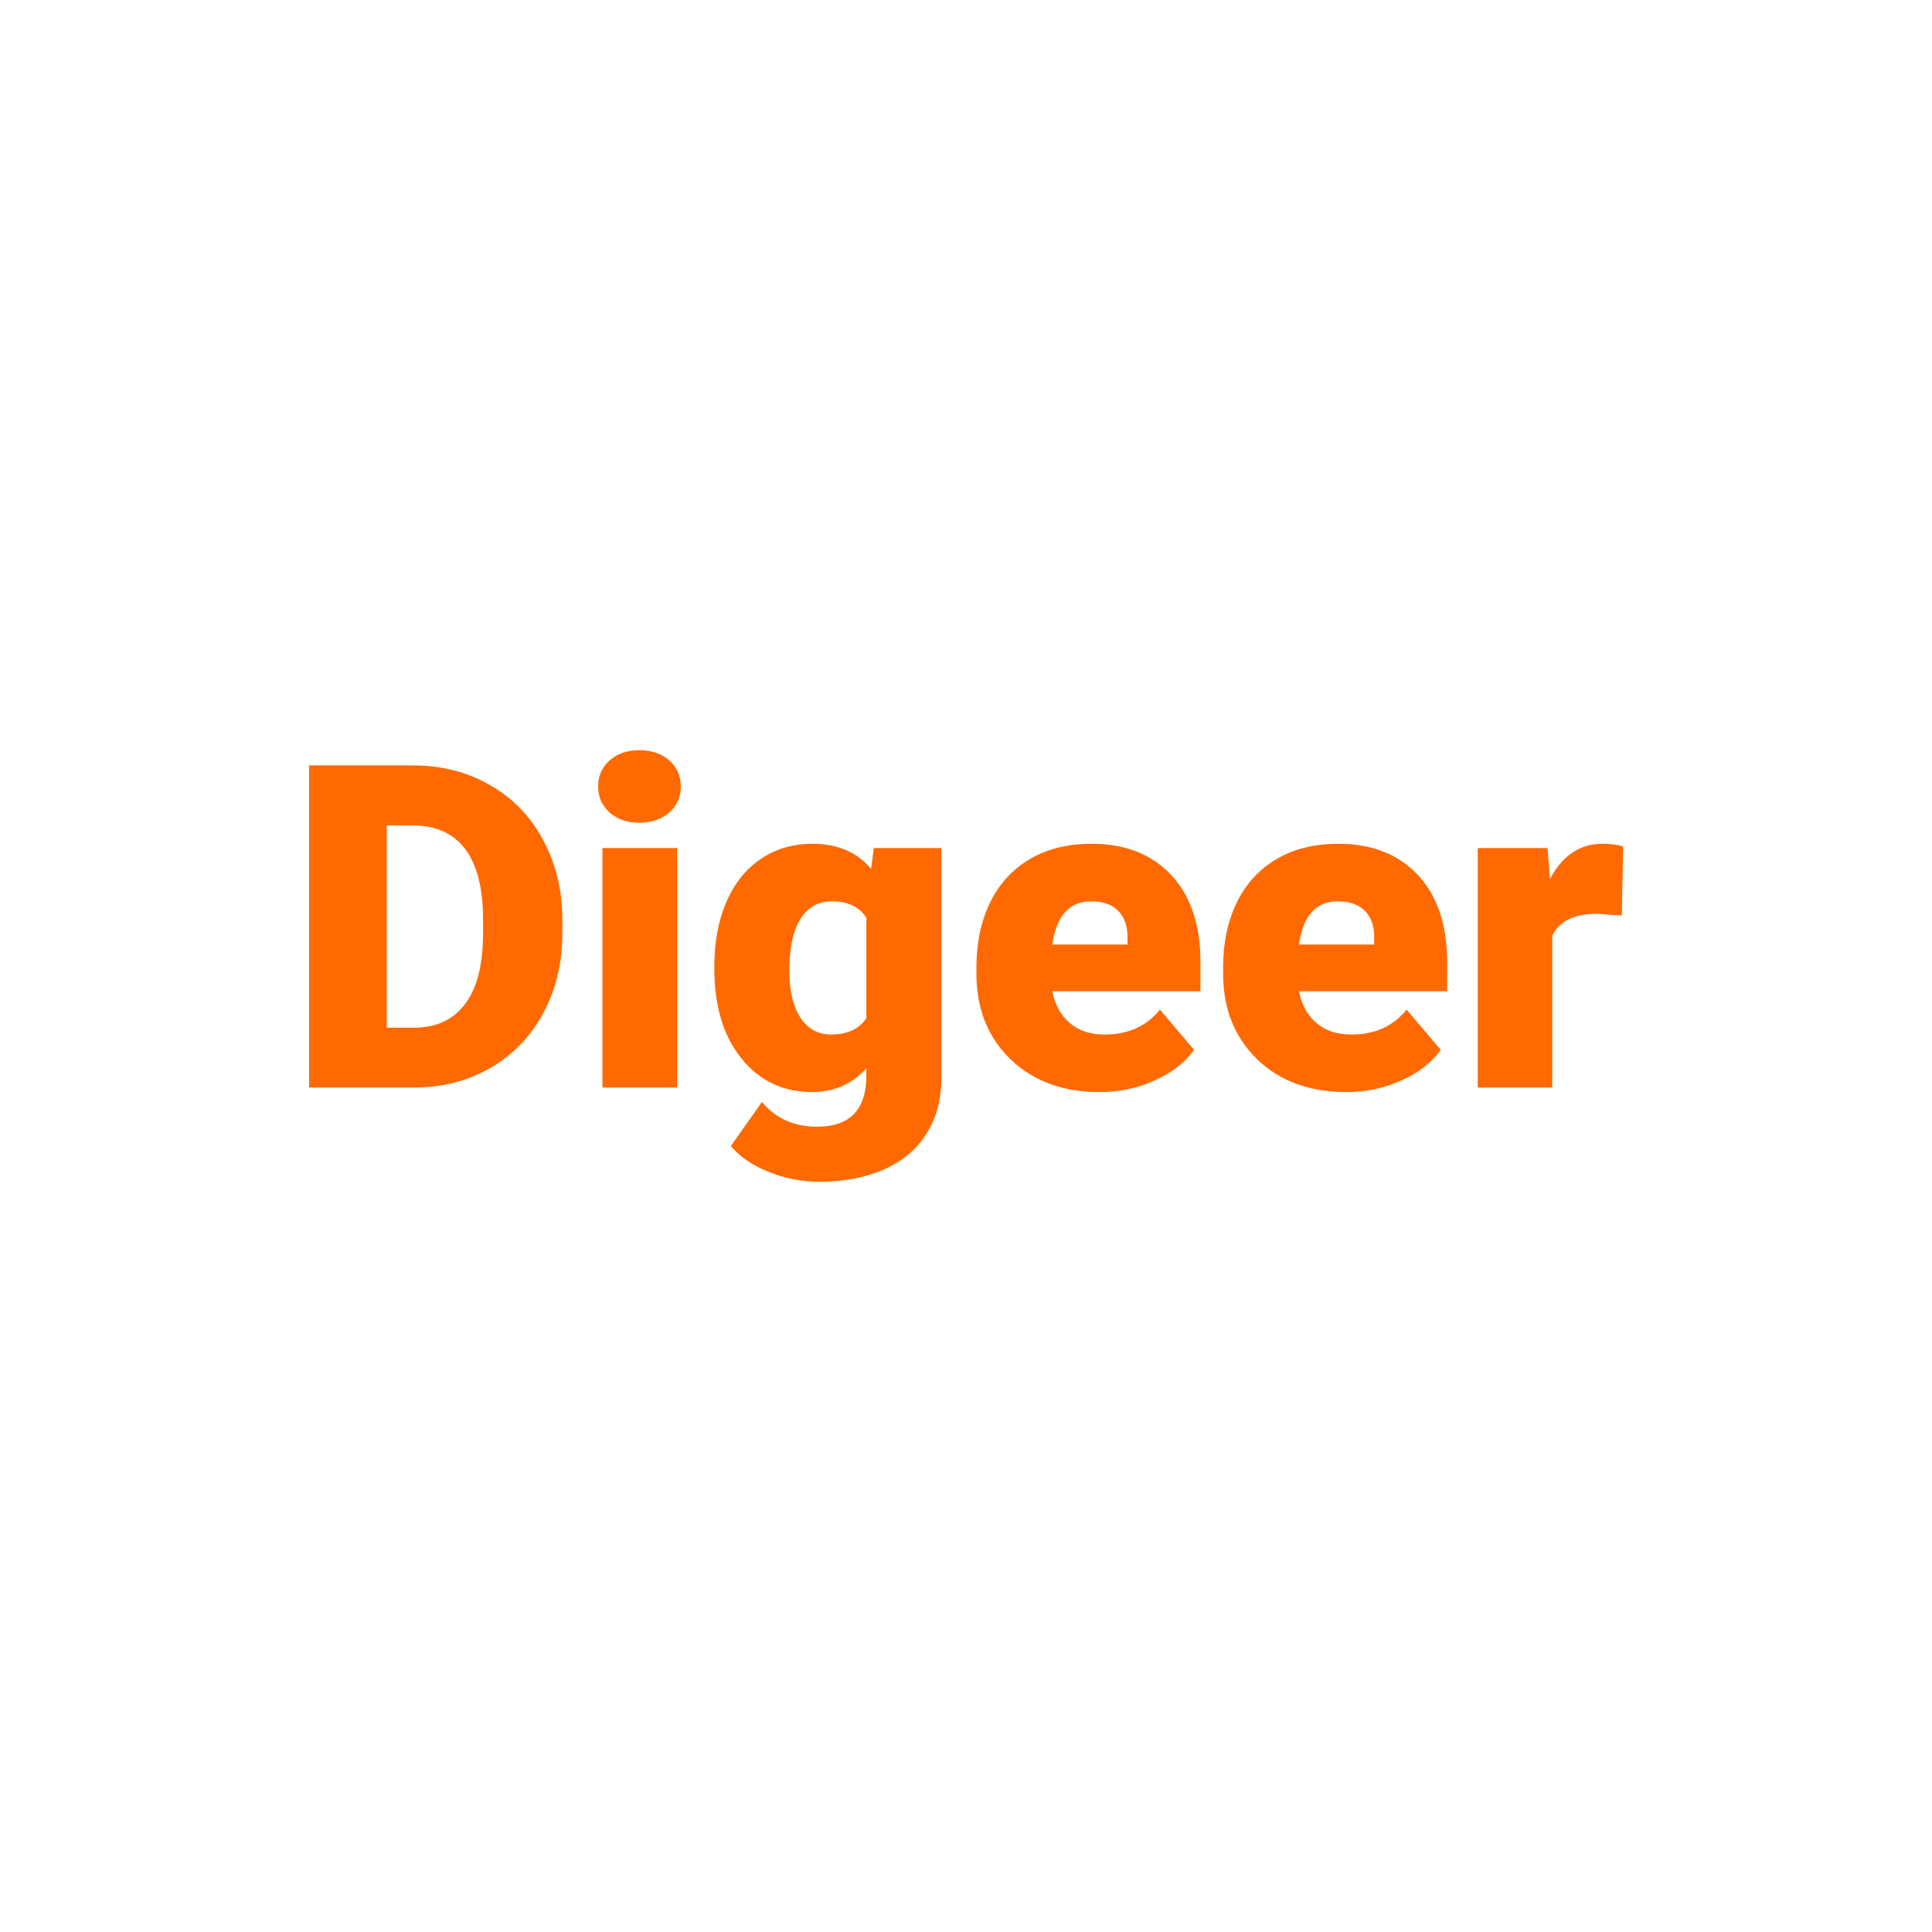 <svg xmlns="http://www.w3.org/2000/svg" version="1.1" xmlns:xlink="http://www.w3.org/1999/xlink" viewBox="0 0 200 200"><rect width="200" height="200" fill="url('#gradient')"></rect><defs><linearGradient id="gradient" gradientTransform="rotate(45 0.5 0.5)"><stop offset="0%" stop-color="#ffffff"></stop><stop offset="100%" stop-color="#ffffff"></stop></linearGradient></defs><g><g fill="#ff6900" transform="matrix(2.345,0,0,2.345,29.486,112.58)" stroke="#ff6900" stroke-width="0"><path d="M5.75 0L1.07 0L1.07-14.22L5.65-14.22Q7.54-14.22 9.04-13.36Q10.55-12.51 11.39-10.95Q12.24-9.39 12.25-7.46L12.25-7.46L12.25-6.81Q12.25-4.85 11.42-3.31Q10.60-1.76 9.10-0.88Q7.60-0.01 5.75 0L5.75 0ZM5.65-11.57L4.50-11.57L4.50-2.64L5.69-2.64Q7.17-2.64 7.96-3.69Q8.75-4.74 8.75-6.81L8.75-6.81L8.75-7.42Q8.75-9.48 7.96-10.53Q7.17-11.57 5.65-11.57L5.65-11.57ZM17.32-10.57L17.32 0L14.02 0L14.02-10.57L17.32-10.57ZM13.83-13.29L13.83-13.29Q13.83-13.99 14.34-14.44Q14.84-14.89 15.65-14.89Q16.46-14.89 16.97-14.44Q17.48-13.99 17.48-13.29Q17.48-12.59 16.97-12.14Q16.46-11.69 15.65-11.69Q14.84-11.69 14.34-12.14Q13.83-12.59 13.83-13.29ZM18.96-5.24L18.96-5.36Q18.96-6.96 19.49-8.19Q20.02-9.42 21.01-10.09Q21.99-10.76 23.30-10.76L23.30-10.76Q24.95-10.76 25.88-9.65L25.88-9.65L26.00-10.57L28.98-10.57L28.98-0.40Q28.98 1.00 28.33 2.03Q27.69 3.06 26.46 3.61Q25.22 4.16 23.60 4.16L23.60 4.16Q22.44 4.16 21.35 3.72Q20.26 3.28 19.69 2.58L19.69 2.58L21.06 0.64Q21.98 1.73 23.49 1.73L23.49 1.73Q25.67 1.73 25.67-0.52L25.67-0.52L25.67-0.85Q24.73 0.20 23.28 0.20L23.28 0.20Q21.35 0.20 20.16-1.28Q18.96-2.76 18.96-5.24L18.96-5.24ZM22.27-5.16L22.27-5.16Q22.27-3.86 22.75-3.10Q23.24-2.34 24.12-2.34L24.12-2.34Q25.19-2.34 25.67-3.06L25.67-3.06L25.67-7.50Q25.20-8.22 24.14-8.22L24.14-8.22Q23.26-8.22 22.76-7.44Q22.27-6.65 22.27-5.16ZM35.97 0.20L35.97 0.20Q33.54 0.20 32.03-1.25Q30.53-2.71 30.53-5.03L30.53-5.03L30.53-5.30Q30.53-6.92 31.13-8.16Q31.73-9.40 32.88-10.08Q34.03-10.76 35.62-10.76L35.62-10.76Q37.84-10.76 39.13-9.38Q40.42-8.00 40.42-5.53L40.42-5.53L40.42-4.25L33.88-4.25Q34.05-3.36 34.65-2.85Q35.24-2.34 36.19-2.34L36.19-2.34Q37.75-2.34 38.63-3.44L38.63-3.44L40.14-1.66Q39.52-0.81 38.39-0.31Q37.27 0.20 35.97 0.20ZM35.60-8.22L35.60-8.22Q34.15-8.22 33.88-6.31L33.88-6.31L37.20-6.31L37.20-6.56Q37.22-7.35 36.80-7.79Q36.38-8.22 35.60-8.22ZM46.86 0.20L46.86 0.20Q44.42 0.20 42.92-1.25Q41.42-2.71 41.42-5.03L41.42-5.03L41.42-5.30Q41.42-6.92 42.02-8.16Q42.62-9.40 43.77-10.08Q44.92-10.76 46.50-10.76L46.50-10.76Q48.73-10.76 50.02-9.38Q51.31-8.00 51.31-5.53L51.31-5.53L51.31-4.25L44.77-4.25Q44.94-3.36 45.54-2.85Q46.13-2.34 47.08-2.34L47.08-2.34Q48.64-2.34 49.52-3.44L49.52-3.44L51.03-1.66Q50.41-0.81 49.28-0.31Q48.15 0.20 46.86 0.20ZM46.48-8.22L46.48-8.22Q45.04-8.22 44.77-6.31L44.77-6.31L48.09-6.31L48.09-6.56Q48.11-7.35 47.69-7.79Q47.27-8.22 46.48-8.22ZM59.08-10.64L59.02-7.59L57.94-7.67Q56.39-7.67 55.95-6.69L55.95-6.69L55.95 0L52.66 0L52.66-10.57L55.74-10.57L55.85-9.21Q56.68-10.76 58.16-10.76L58.16-10.76Q58.69-10.76 59.08-10.64L59.08-10.64Z"></path></g></g></svg>